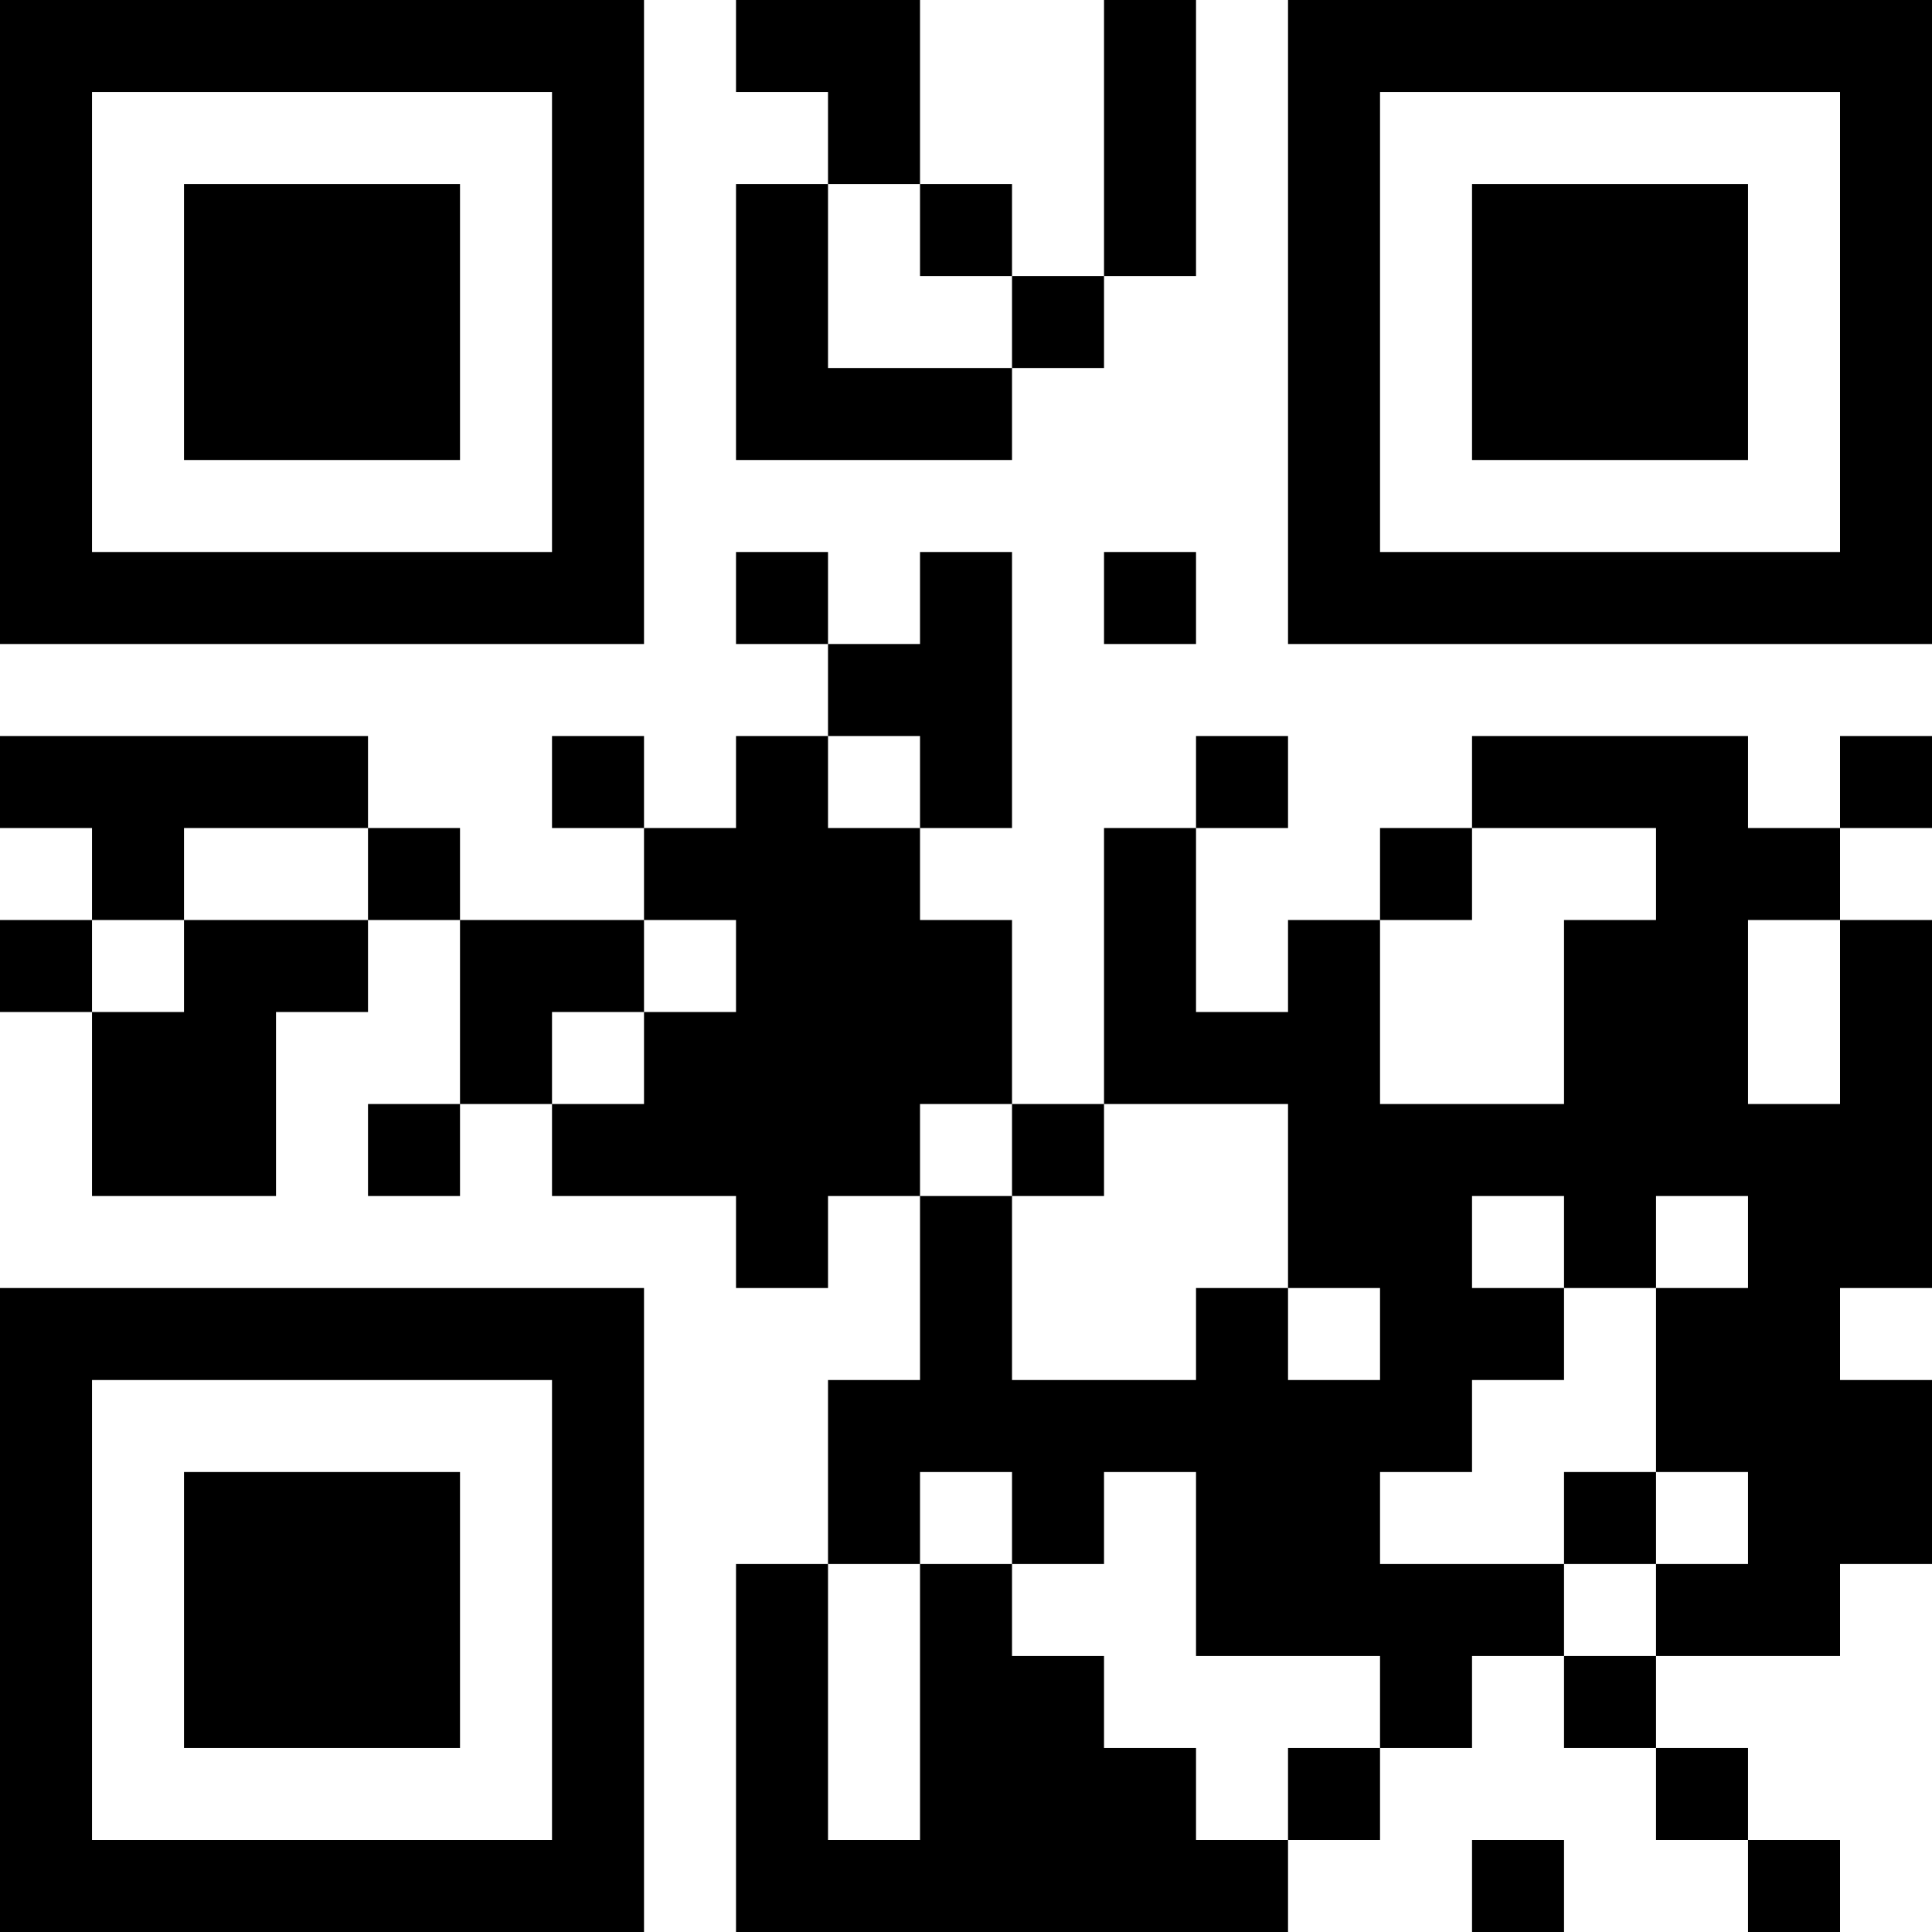 <?xml version="1.0" encoding="UTF-8"?>
<svg xmlns="http://www.w3.org/2000/svg" version="1.1" width="200" height="200" viewBox="0 0 200 200"><rect x="0" y="0" width="200" height="200" fill="#ffffff"/><g transform="scale(9.524)"><g transform="translate(0,0)"><path fill-rule="evenodd" d="M8 0L8 1L9 1L9 2L8 2L8 5L11 5L11 4L12 4L12 3L13 3L13 0L12 0L12 3L11 3L11 2L10 2L10 0ZM9 2L9 4L11 4L11 3L10 3L10 2ZM8 6L8 7L9 7L9 8L8 8L8 9L7 9L7 8L6 8L6 9L7 9L7 10L5 10L5 9L4 9L4 8L0 8L0 9L1 9L1 10L0 10L0 11L1 11L1 13L3 13L3 11L4 11L4 10L5 10L5 12L4 12L4 13L5 13L5 12L6 12L6 13L8 13L8 14L9 14L9 13L10 13L10 15L9 15L9 17L8 17L8 21L14 21L14 20L15 20L15 19L16 19L16 18L17 18L17 19L18 19L18 20L19 20L19 21L20 21L20 20L19 20L19 19L18 19L18 18L20 18L20 17L21 17L21 15L20 15L20 14L21 14L21 10L20 10L20 9L21 9L21 8L20 8L20 9L19 9L19 8L16 8L16 9L15 9L15 10L14 10L14 11L13 11L13 9L14 9L14 8L13 8L13 9L12 9L12 12L11 12L11 10L10 10L10 9L11 9L11 6L10 6L10 7L9 7L9 6ZM12 6L12 7L13 7L13 6ZM9 8L9 9L10 9L10 8ZM2 9L2 10L1 10L1 11L2 11L2 10L4 10L4 9ZM16 9L16 10L15 10L15 12L17 12L17 10L18 10L18 9ZM7 10L7 11L6 11L6 12L7 12L7 11L8 11L8 10ZM19 10L19 12L20 12L20 10ZM10 12L10 13L11 13L11 15L13 15L13 14L14 14L14 15L15 15L15 14L14 14L14 12L12 12L12 13L11 13L11 12ZM16 13L16 14L17 14L17 15L16 15L16 16L15 16L15 17L17 17L17 18L18 18L18 17L19 17L19 16L18 16L18 14L19 14L19 13L18 13L18 14L17 14L17 13ZM10 16L10 17L9 17L9 20L10 20L10 17L11 17L11 18L12 18L12 19L13 19L13 20L14 20L14 19L15 19L15 18L13 18L13 16L12 16L12 17L11 17L11 16ZM17 16L17 17L18 17L18 16ZM16 20L16 21L17 21L17 20ZM0 0L0 7L7 7L7 0ZM1 1L1 6L6 6L6 1ZM2 2L2 5L5 5L5 2ZM14 0L14 7L21 7L21 0ZM15 1L15 6L20 6L20 1ZM16 2L16 5L19 5L19 2ZM0 14L0 21L7 21L7 14ZM1 15L1 20L6 20L6 15ZM2 16L2 19L5 19L5 16Z" fill="#000000"/></g></g></svg>
